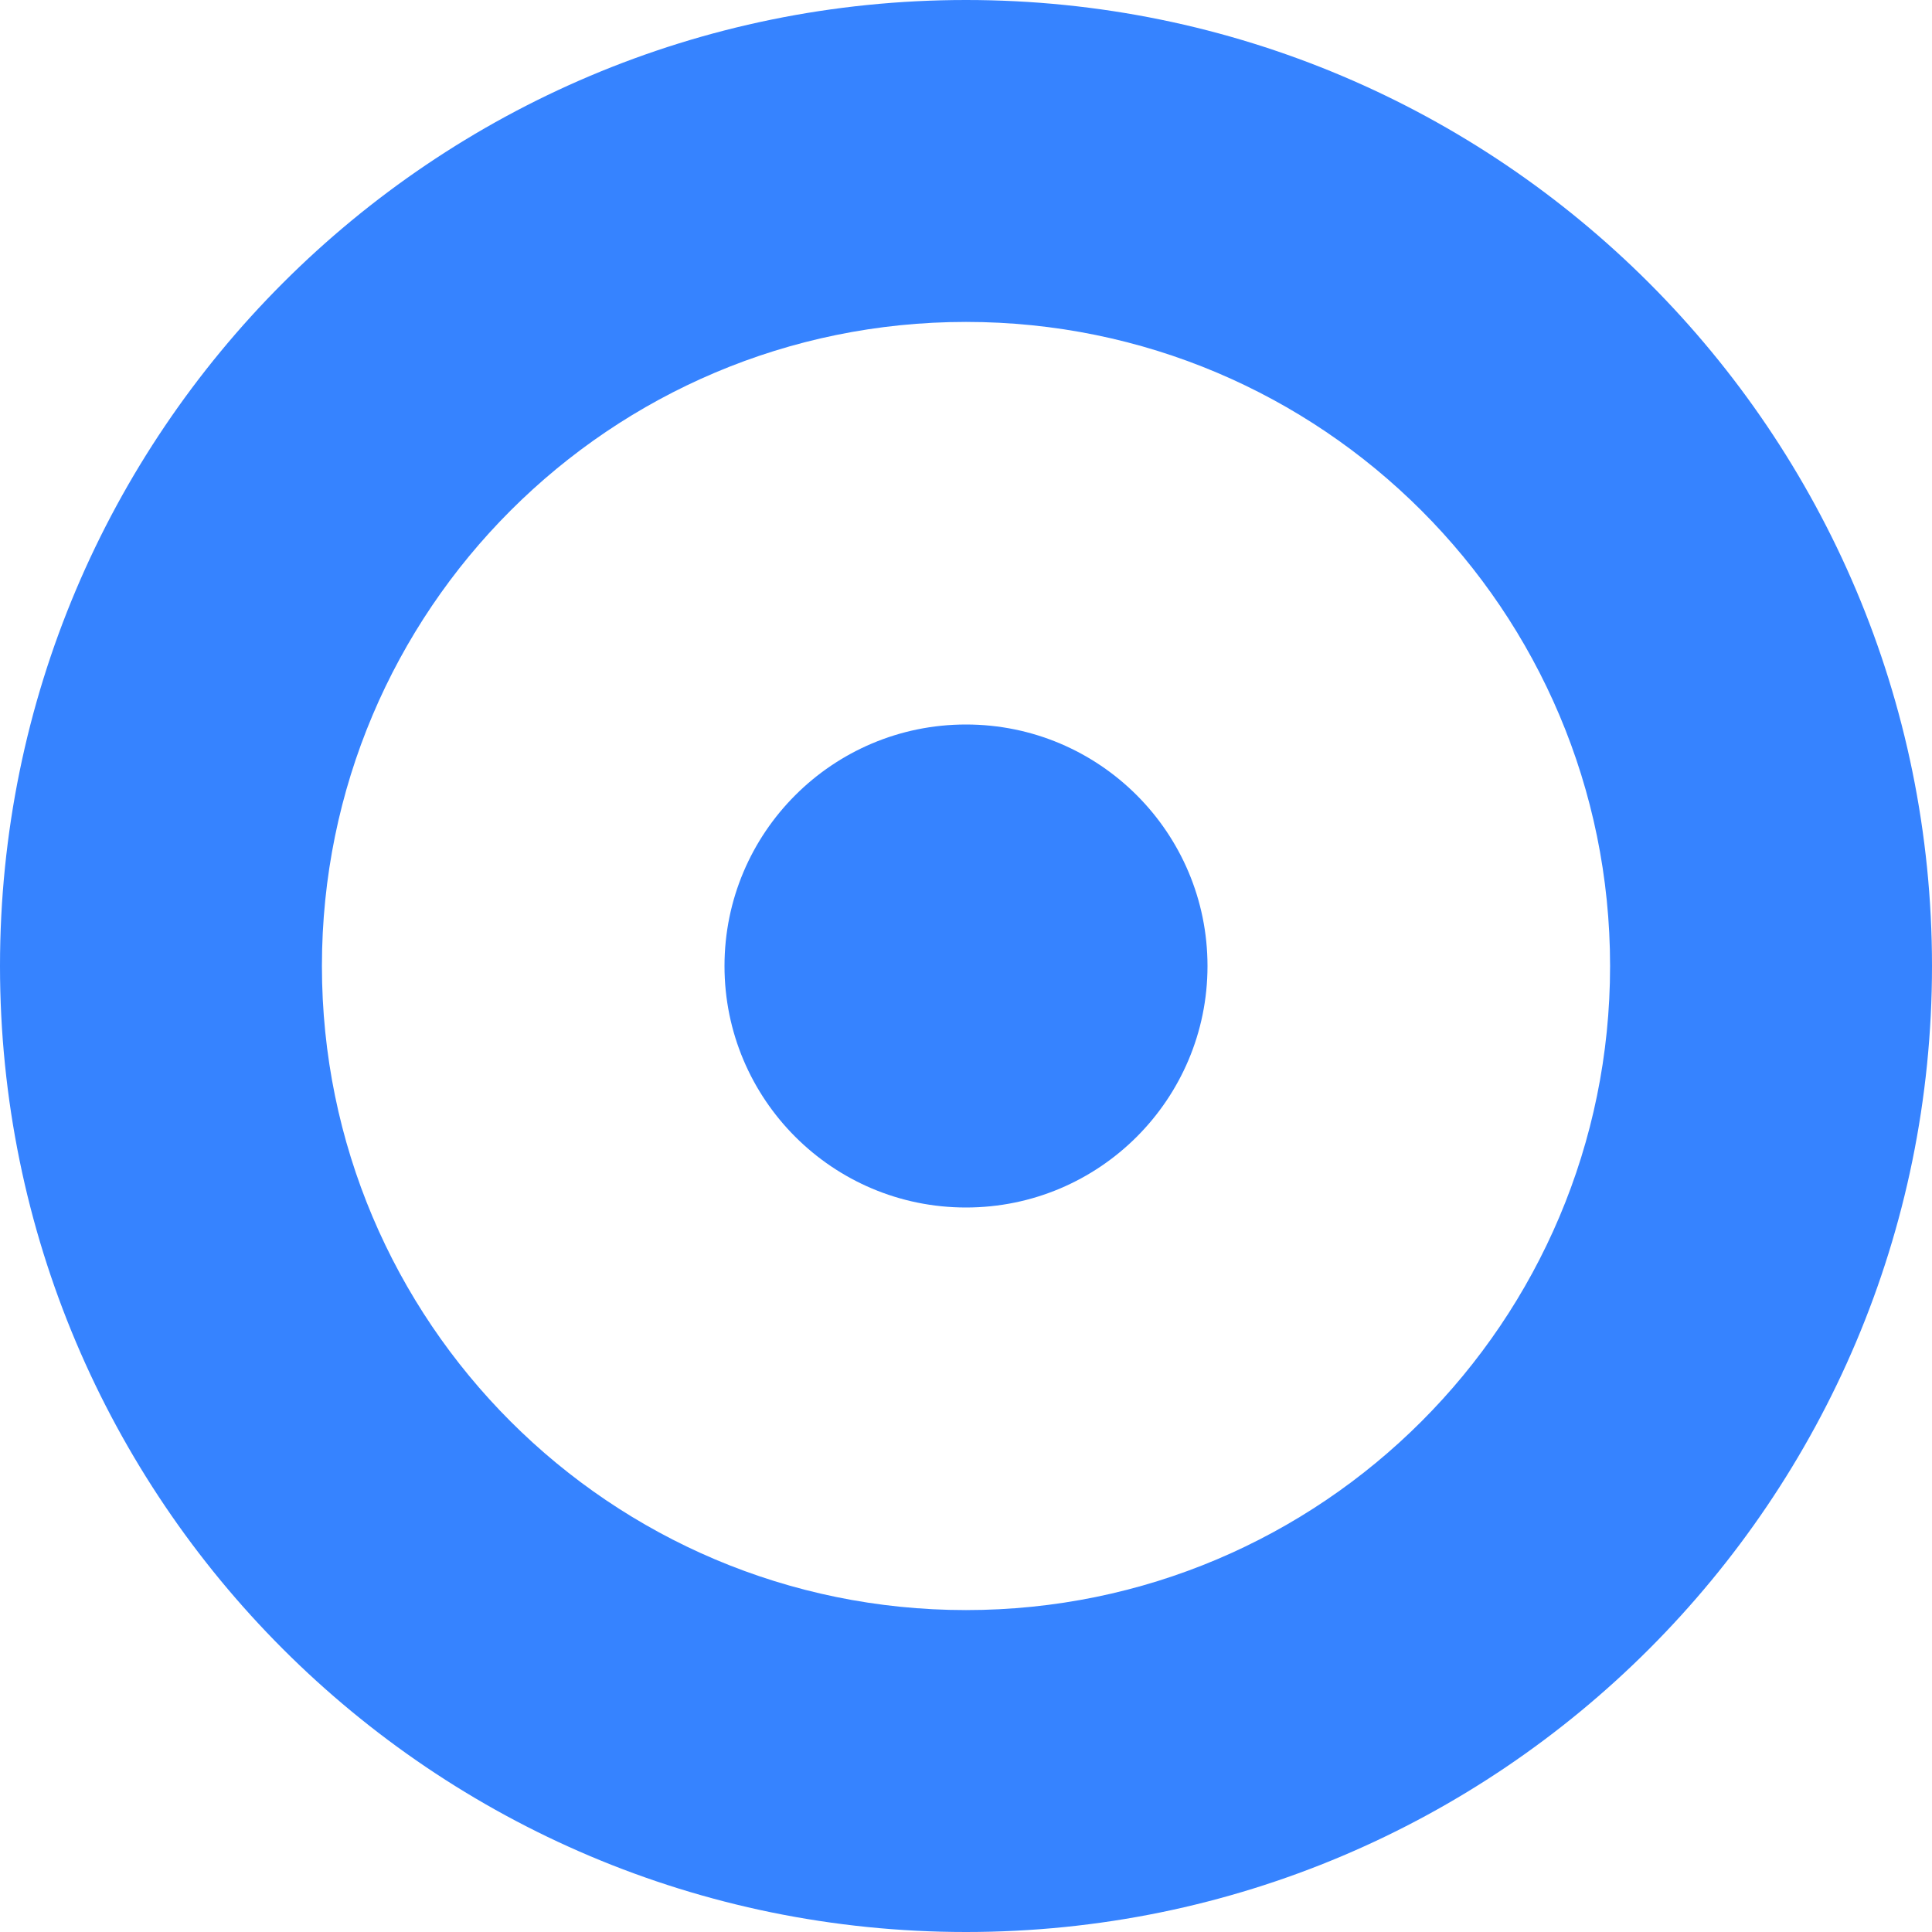 <?xml version="1.0" encoding="UTF-8"?>
<svg width="8px" height="8px" viewBox="0 0 8 8" version="1.1" xmlns="http://www.w3.org/2000/svg" xmlns:xlink="http://www.w3.org/1999/xlink">
    <!-- Generator: Sketch 54.1 (76490) - https://sketchapp.com -->
    <title>编组 12</title>
    <desc>Created with Sketch.</desc>
    <g id="页面-1" stroke="none" stroke-width="1" fill="none" fill-rule="evenodd">
        <g id="主播-直播间-弹幕设置时" transform="translate(-1173, -590)" fill="#3683FF">
            <g id="分组-12" transform="translate(1098, 463)">
                <g id="编组-12" transform="translate(75, 127)">
                    <path d="M4,8 C1.791,8 0,6.209 0,4 C0,1.791 1.791,0 4,0 C6.209,0 8,1.791 8,4 C8,6.209 6.209,8 4,8 Z M4,6.667 C5.473,6.667 6.667,5.473 6.667,4 C6.667,2.527 5.473,1.333 4,1.333 C2.527,1.333 1.333,2.527 1.333,4 C1.333,5.473 2.527,6.667 4,6.667 Z" id="形状结合"></path>
                    <circle id="椭圆形" cx="4" cy="4" r="1"></circle>
                </g>
            </g>
        </g>
    </g>
</svg>